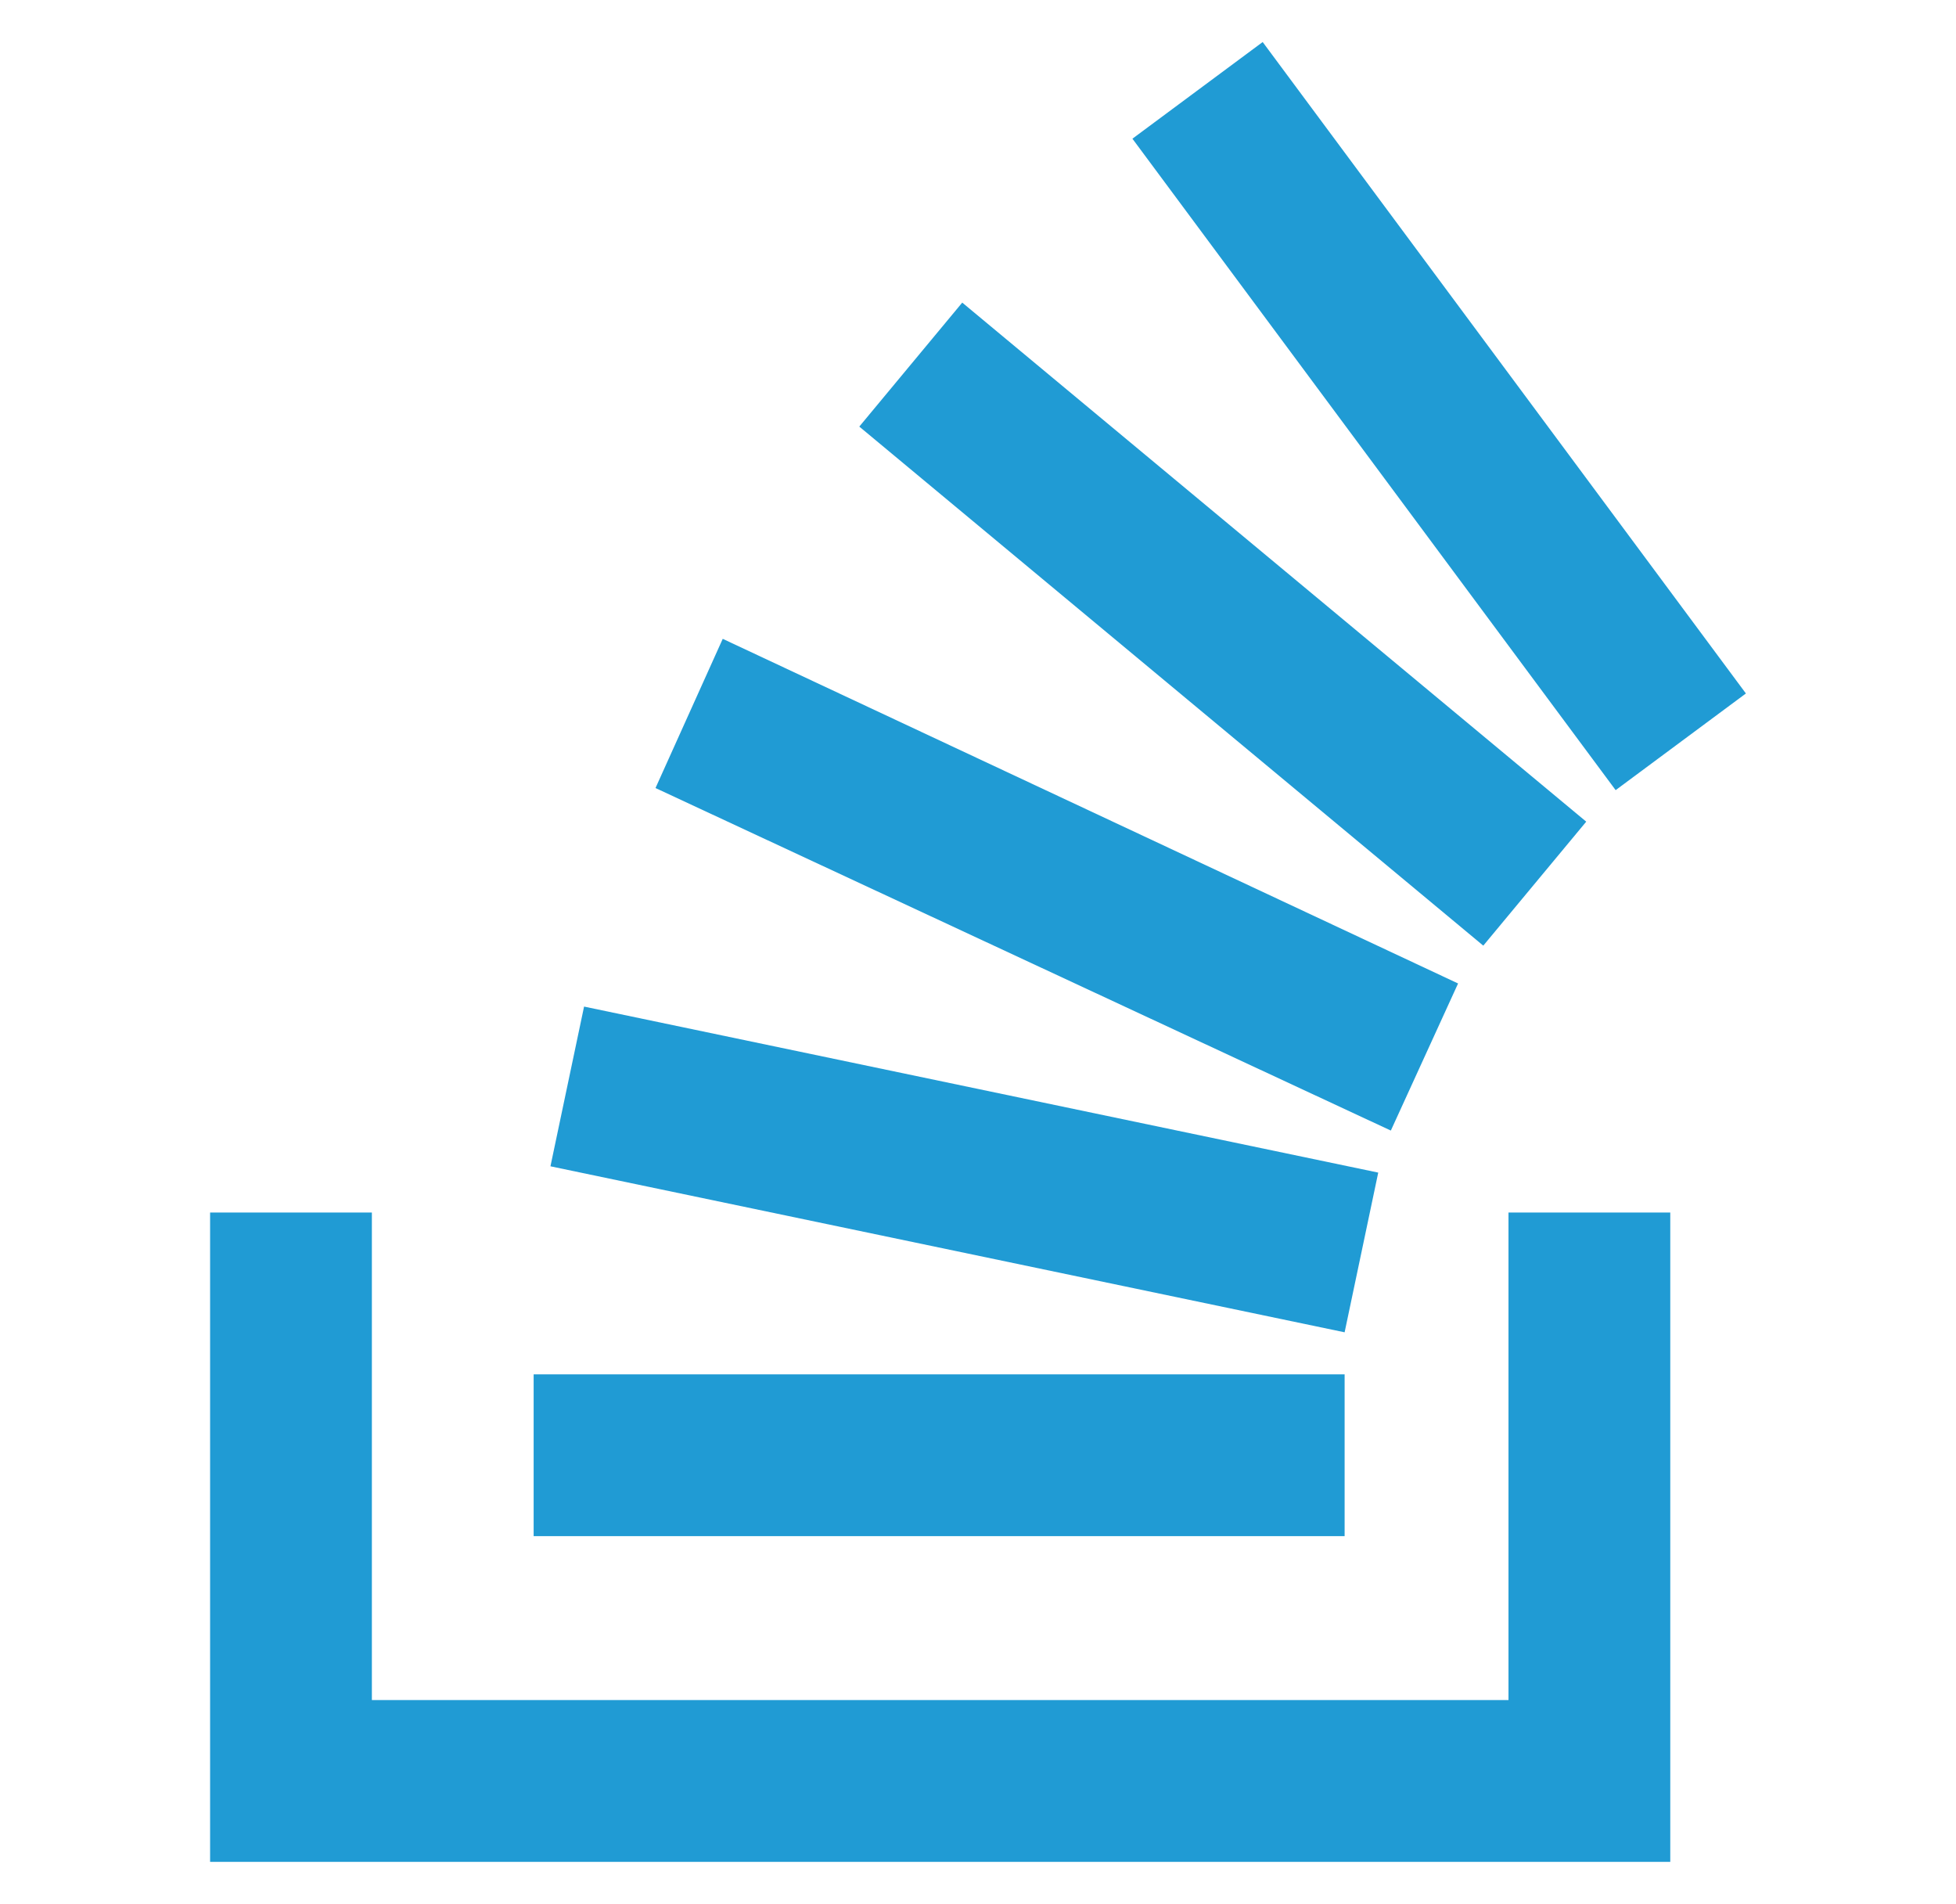 <?xml version="1.0" encoding="UTF-8" standalone="no"?>
<svg
   xmlns:dc="http://purl.org/dc/elements/1.1/"
   xmlns:cc="http://creativecommons.org/ns#"
   xmlns:rdf="http://www.w3.org/1999/02/22-rdf-syntax-ns#"
   xmlns:svg="http://www.w3.org/2000/svg"
   xmlns="http://www.w3.org/2000/svg"
   xmlns:sodipodi="http://sodipodi.sourceforge.net/DTD/sodipodi-0.dtd"
   xmlns:inkscape="http://www.inkscape.org/namespaces/inkscape"
   version="1.1"
   x="0px"
   y="0px"
   viewBox="0 0 93.1 90.6"
   xml:space="preserve"
   id="svg8"
   sodipodi:docname="so-icon.svg"
   width="93.1"
   height="90.6"
   inkscape:version="0.92.2 (5c3e80d, 2017-08-06)"><defs
     id="defs12" /><sodipodi:namedview
     pagecolor="#ffffff"
     bordercolor="#666666"
     borderopacity="1"
     objecttolerance="10"
     gridtolerance="10"
     guidetolerance="10"
     inkscape:pageopacity="0"
     inkscape:pageshadow="2"
     inkscape:window-width="720"
     inkscape:window-height="480"
     id="namedview10"
     showgrid="false"
     height="1"
     width="1"
     fit-margin-left="10"
     fit-margin-right="10"
     fit-margin-top="2"
     fit-margin-bottom="2"
     inkscape:zoom="1.9666667"
     inkscape:cx="32.859764"
     inkscape:cy="25.728536"
     inkscape:window-x="0"
     inkscape:window-y="31"
     inkscape:window-maximized="0"
     inkscape:current-layer="svg8" /><style
     type="text/css"
     id="style2">
	.st0{fill:#209bd4;}
	.st1{fill:#209bd4;}
</style><polygon
     class="st0"
     points="22.6,101.5 22.6,70.6 30.3,70.6 30.3,93.8 84.4,93.8 84.4,70.6 92.1,70.6 92.1,101.5 "
     id="polygon4"
     style="fill:#209bd4"
     transform="translate(-12.6,-12.9)" /><path
     class="st1"
     d="M 26.2,55.5 64,63.4 65.6,55.8 27.8,47.9 Z m 5,-18 35,16.3 3.2,-7 -35,-16.4 z M 40.9,20.3 70.6,45 75.5,39.1 45.8,14.4 Z M 60.1,2 l -6.2,4.6 23,31 6.2,-4.6 z M 25.4,73.1 H 64 V 65.4 H 25.4 Z"
     id="path6"
     inkscape:connector-curvature="0"
     style="fill:#209bd4" /></svg>